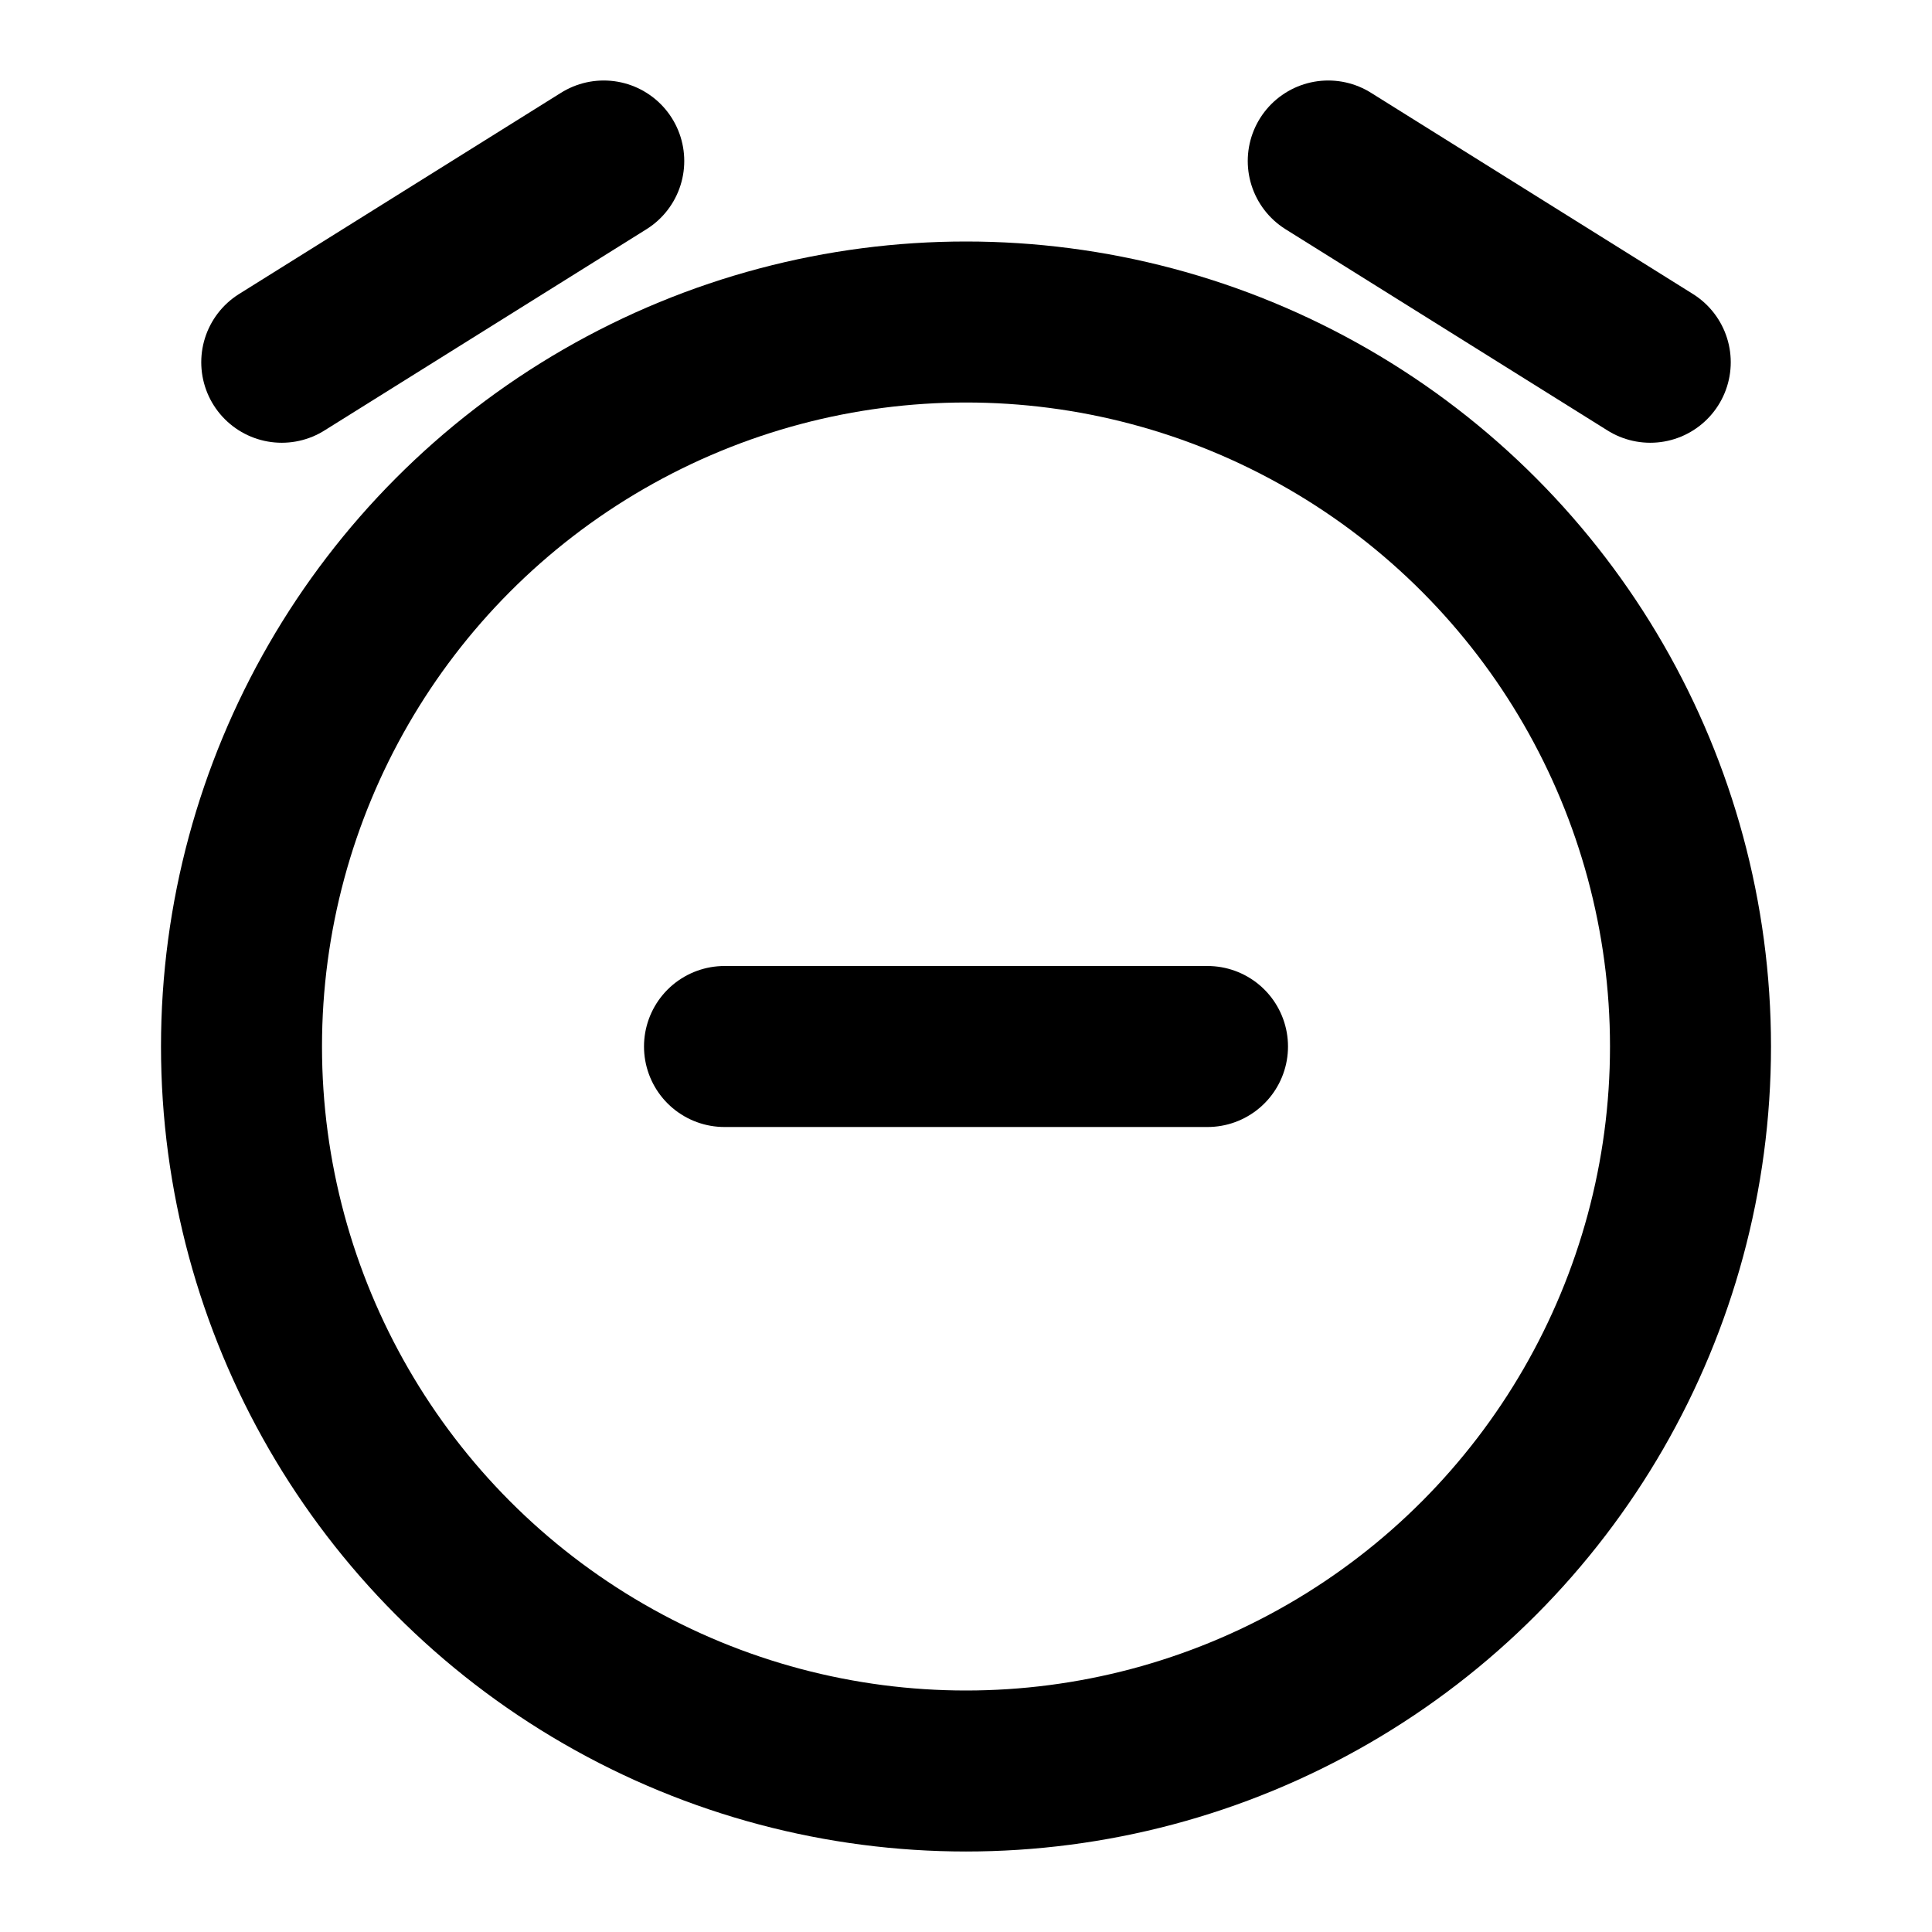 <svg
  xmlns="http://www.w3.org/2000/svg"
  width="24"
  height="24"
  viewBox="0 0 24 24"
  fill="none"
  stroke="currentColor"
  stroke-width="2"
  stroke-linecap="round"
  stroke-linejoin="round"
>
  <circle cx="12" cy="13" r="9" />
  <path d="M15 13H9" />
  <path d="m3.5 4.5 4-2.5" />
  <path d="m20.5 4.5-4-2.5" />
</svg>

